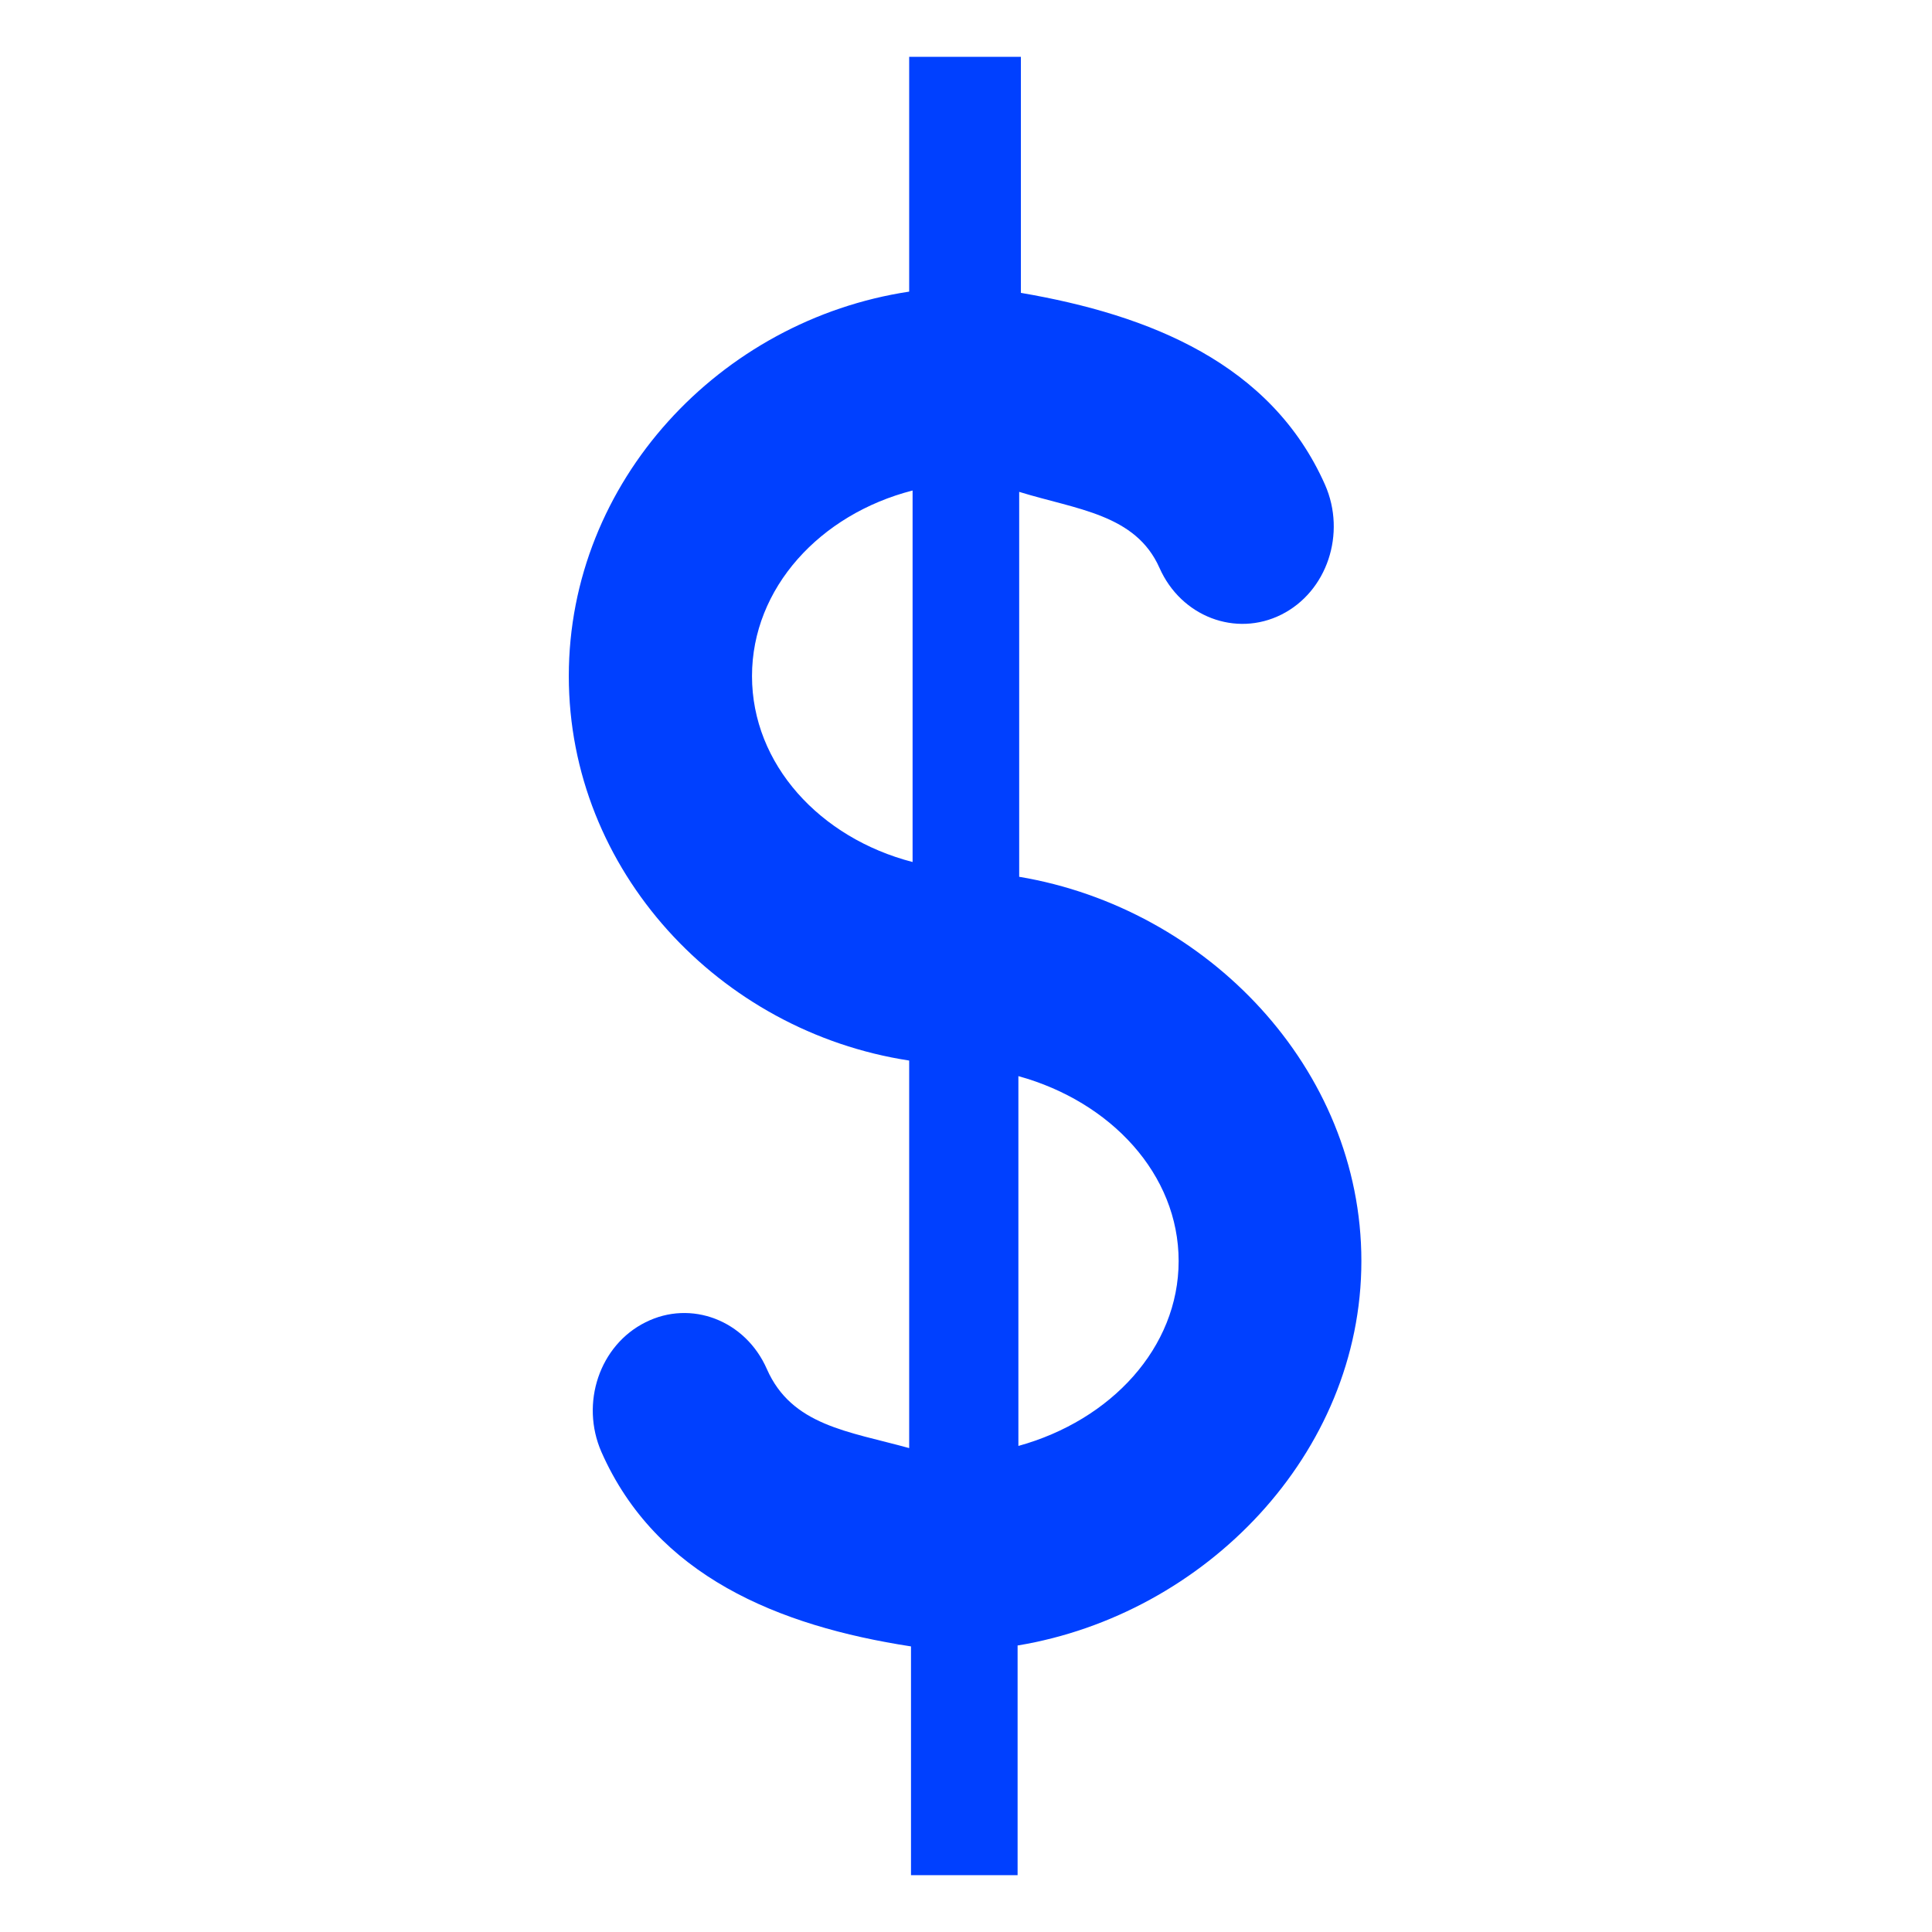 <!DOCTYPE svg PUBLIC "-//W3C//DTD SVG 1.1//EN" "http://www.w3.org/Graphics/SVG/1.1/DTD/svg11.dtd">
<!-- Uploaded to: SVG Repo, www.svgrepo.com, Transformed by: SVG Repo Mixer Tools -->
<svg width="800px" height="800px" viewBox="0 -0.5 17 17" version="1.1" xmlns="http://www.w3.org/2000/svg" xmlns:xlink="http://www.w3.org/1999/xlink" class="si-glyph si-glyph-money-$" fill="#000000">
<g id="SVGRepo_bgCarrier" stroke-width="0"/>
<g id="SVGRepo_iconCarrier"> <title>893</title> <defs> </defs> <g stroke="none" stroke-width="1" fill="none" fill-rule="evenodd"> <path d="M11.979,10.596 C11.979,8.901 10.621,7.492 8.968,7.215 L8.968,3.828 C9.472,3.984 9.993,4.023 10.203,4.498 C10.393,4.926 10.874,5.109 11.275,4.908 C11.678,4.706 11.848,4.194 11.659,3.765 C11.186,2.699 10.117,2.271 8.983,2.077 L8.983,0 L8,0 L8,2.066 C6.336,2.317 5.005,3.736 5.005,5.449 C5.005,7.159 6.329,8.576 8,8.832 L8,12.242 C7.464,12.094 6.967,12.044 6.748,11.547 C6.56,11.117 6.08,10.934 5.68,11.135 C5.276,11.336 5.104,11.846 5.292,12.276 C5.773,13.366 6.846,13.807 8.016,13.987 L8.016,16 L8.954,16 L8.954,13.979 C10.6,13.707 11.979,12.294 11.979,10.596 L11.979,10.596 Z M6.617,5.449 C6.617,4.675 7.215,4.025 8.03,3.816 L8.03,7.085 C7.215,6.874 6.617,6.225 6.617,5.449 L6.617,5.449 Z M8.961,12.223 L8.961,8.969 C9.776,9.194 10.371,9.834 10.371,10.596 C10.371,11.358 9.776,11.998 8.961,12.223 L8.961,12.223 Z" fill="#0040ff" class="si-glyph-fill"> </path> </g> </g>
</svg>